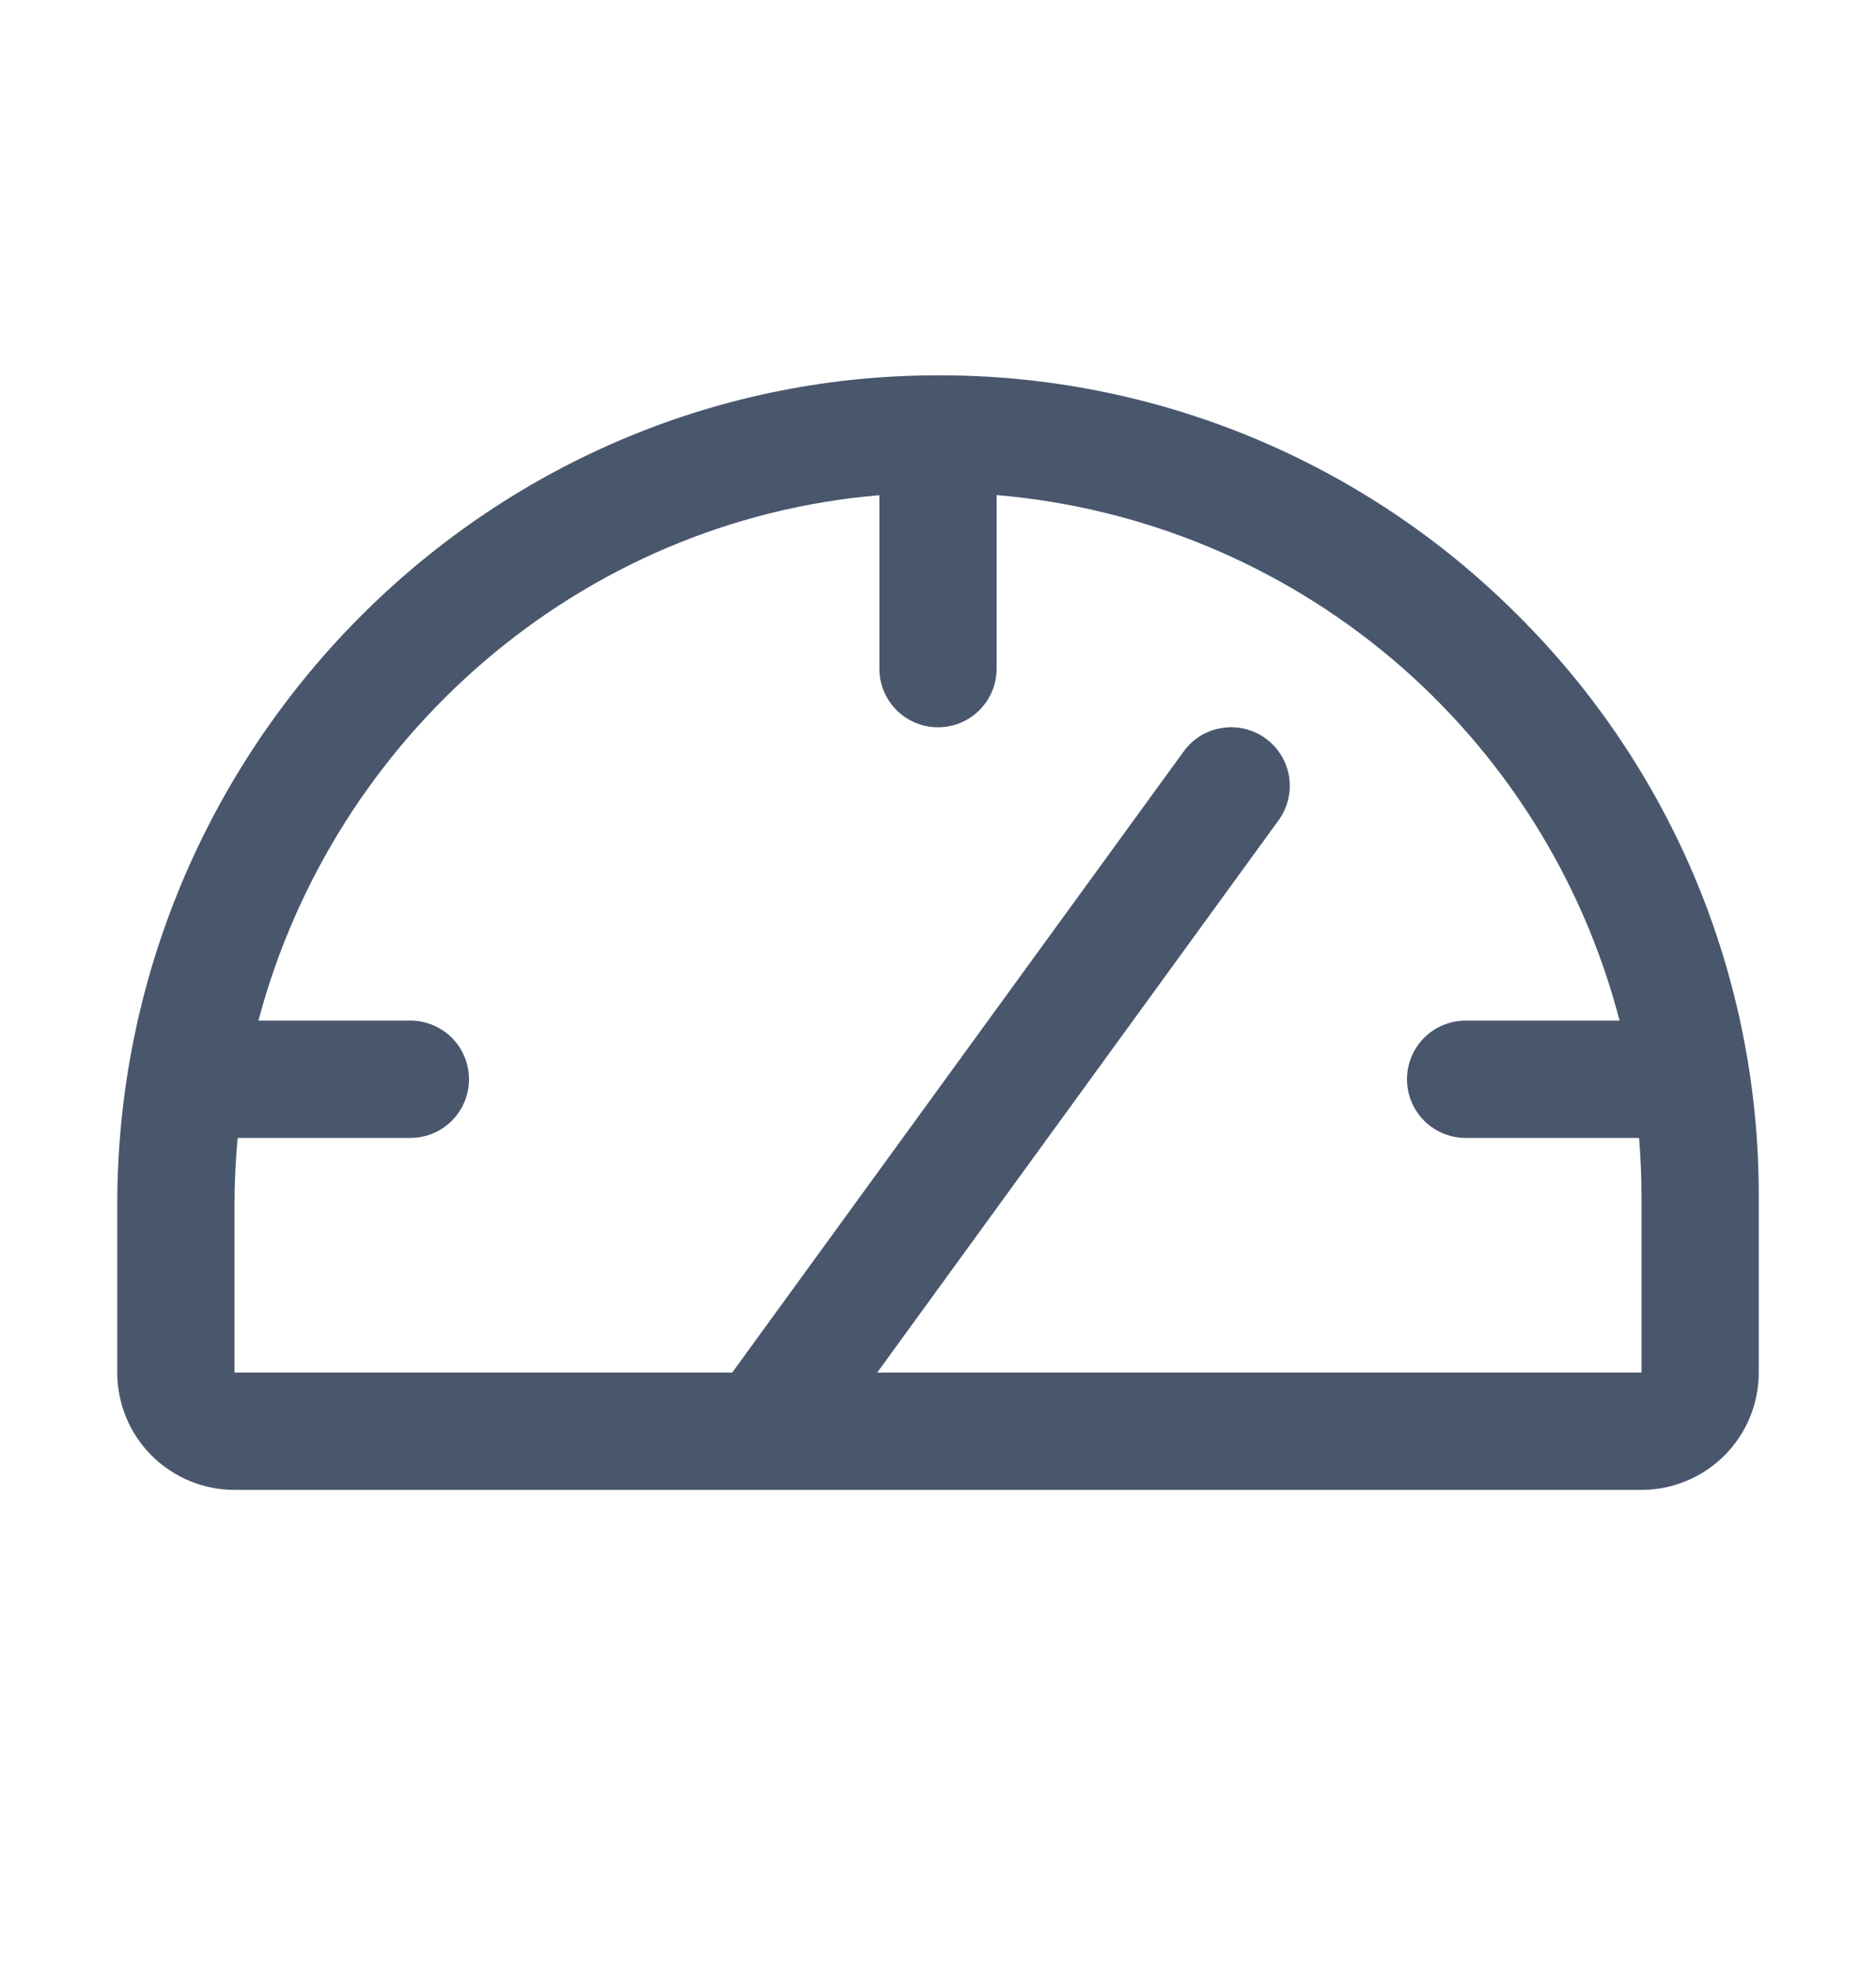 <svg width="20" height="21" viewBox="0 0 20 21" fill="none" xmlns="http://www.w3.org/2000/svg">
<path d="M16.177 6.551C15.366 5.739 14.403 5.096 13.343 4.658C12.283 4.22 11.147 3.996 10 3.999H9.969C5.162 4.015 1.25 7.983 1.25 12.837V14.624C1.25 14.956 1.382 15.274 1.616 15.508C1.851 15.742 2.168 15.874 2.5 15.874H17.5C17.831 15.874 18.149 15.742 18.384 15.508C18.618 15.274 18.75 14.956 18.75 14.624V12.749C18.753 11.597 18.527 10.456 18.086 9.392C17.644 8.328 16.995 7.362 16.177 6.551ZM17.5 14.624H9.352L13.63 8.741C13.728 8.607 13.768 8.44 13.743 8.276C13.717 8.112 13.627 7.965 13.493 7.868C13.359 7.77 13.192 7.73 13.028 7.756C12.864 7.781 12.717 7.871 12.62 8.005L7.806 14.624H2.5V12.837C2.5 12.597 2.512 12.359 2.534 12.124H4.375C4.541 12.124 4.7 12.058 4.817 11.941C4.934 11.824 5 11.665 5 11.499C5 11.333 4.934 11.174 4.817 11.057C4.7 10.94 4.541 10.874 4.375 10.874H2.755C3.562 7.838 6.193 5.543 9.375 5.276V7.124C9.375 7.29 9.441 7.449 9.558 7.566C9.675 7.683 9.834 7.749 10 7.749C10.166 7.749 10.325 7.683 10.442 7.566C10.559 7.449 10.625 7.29 10.625 7.124V5.275C12.175 5.405 13.647 6.014 14.837 7.017C16.026 8.02 16.875 9.368 17.266 10.874H15.625C15.459 10.874 15.3 10.94 15.183 11.057C15.066 11.174 15 11.333 15 11.499C15 11.665 15.066 11.824 15.183 11.941C15.3 12.058 15.459 12.124 15.625 12.124H17.474C17.491 12.331 17.5 12.539 17.5 12.749V14.624Z" fill="#49576D"/>
</svg>
